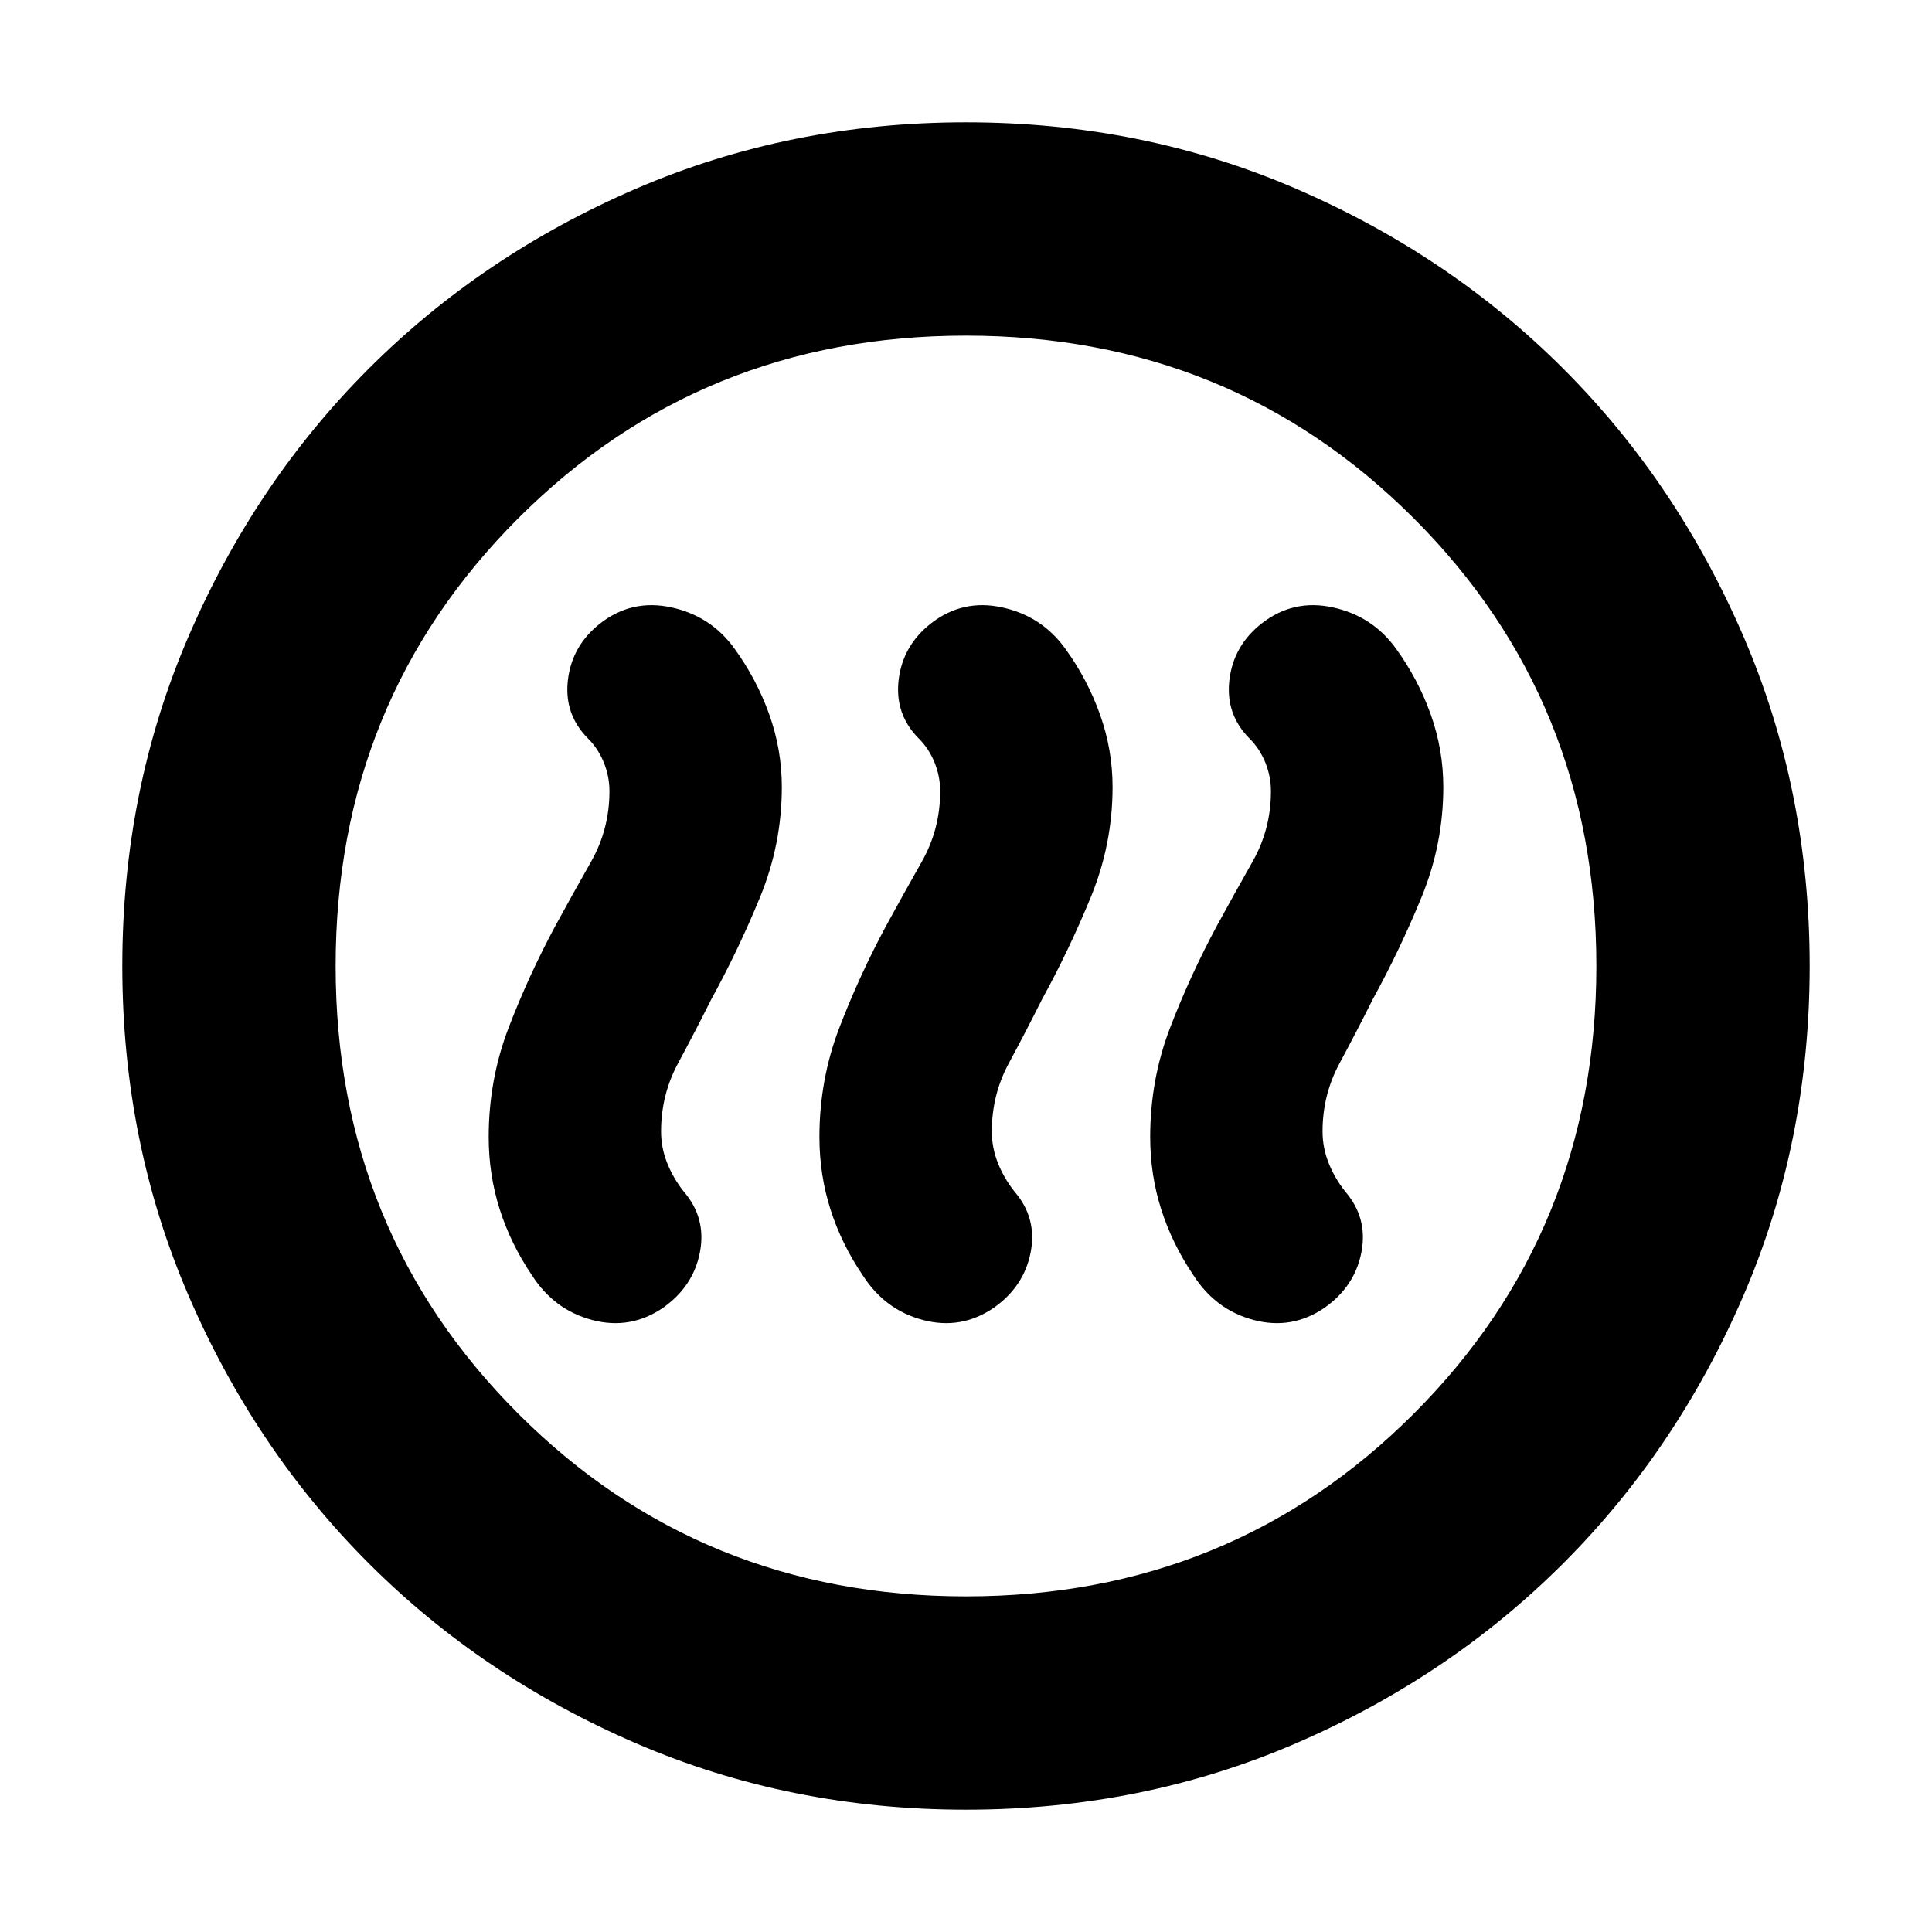 <svg xmlns="http://www.w3.org/2000/svg" height="24" viewBox="0 -960 960 960" width="24"><path d="M276-500.04q-13.43 25-23.3 50.78-9.87 25.78-9.87 54.22 0 18.79 5.5 36.03 5.5 17.23 16.06 32.79 11 17.13 29.91 22.13 18.92 5 35.13-6.06 15.13-10.66 18.37-27.71t-8.14-30.18q-5.18-6.57-8.18-14.13-3-7.57-3-15.65 0-18.18 8.43-33.83 8.44-15.65 16.44-31.65 13.56-24.7 24.35-50.98 10.78-26.29 10.78-54.68 0-18.58-6.28-36.14-6.29-17.55-17.29-32.68-11.64-16.11-31.23-20.4-19.59-4.3-35.29 7.83-14.13 11-16.19 28.13-2.07 17.13 10.06 29.26 5 5 7.78 11.87 2.79 6.87 2.79 14.26 0 18.88-9.13 34.99-9.13 16.1-17.7 31.8Zm164.35 0q-13.44 25-23.31 50.78t-9.87 54.22q0 18.79 5.5 36.03 5.5 17.23 16.07 32.79 11 17.13 29.91 22.13 18.92 5 35.13-6.06 15.13-10.66 18.37-27.71T504-368.04q-5.17-6.57-8.17-14.13-3-7.57-3-15.65 0-18.18 8.43-33.83 8.44-15.65 16.44-31.65 13.56-24.7 24.34-50.98 10.79-26.29 10.79-54.68 0-18.58-6.29-36.14-6.28-17.55-17.28-32.68-11.65-16.11-31.24-20.4-19.59-4.3-35.28 7.83-14.13 11-16.2 28.13-2.06 17.13 10.07 29.26 5 5 7.78 11.87 2.78 6.87 2.78 14.26 0 18.88-9.13 34.99-9.13 16.1-17.69 31.8Zm164.35 0q-13.44 25-23.31 50.78t-9.87 54.22q0 18.79 5.5 36.03 5.5 17.23 16.07 32.79 11 17.13 29.91 22.13t35.12-6.06q15.13-10.66 18.38-27.71 3.24-17.05-8.15-30.18-5.18-6.57-8.18-14.13-3-7.57-3-15.65 0-18.18 8.44-33.83 8.43-15.65 16.43-31.65 13.57-24.7 24.35-50.98 10.78-26.29 10.78-54.68 0-18.58-6.28-36.14-6.28-17.55-17.28-32.68-11.65-16.11-31.24-20.4-19.59-4.3-35.28 7.83-14.13 11-16.2 28.13-2.06 17.13 10.07 29.26 5 5 7.78 11.87 2.78 6.87 2.78 14.26 0 18.88-9.13 34.99-9.13 16.1-17.69 31.8ZM480-60.78q-87.52 0-163.91-32.96-76.38-32.96-132.88-89.47-56.51-56.5-89.47-132.88Q60.78-392.48 60.78-480t32.96-163.91q32.96-76.38 89.47-132.88 56.5-56.51 132.88-89.47 76.39-32.96 163.91-32.96t163.91 32.96q76.38 32.96 132.88 89.47 56.51 56.5 89.47 132.88 32.96 76.39 32.96 163.91t-32.96 163.91q-32.96 76.38-89.47 132.88-56.5 56.51-132.88 89.47Q567.52-60.78 480-60.78Zm0-106q131.74 0 222.48-90.74 90.74-90.74 90.74-222.48t-90.74-222.48Q611.74-793.22 480-793.22t-222.48 90.74Q166.78-611.74 166.78-480t90.74 222.48q90.74 90.74 222.48 90.74ZM480-480Z"/></svg>